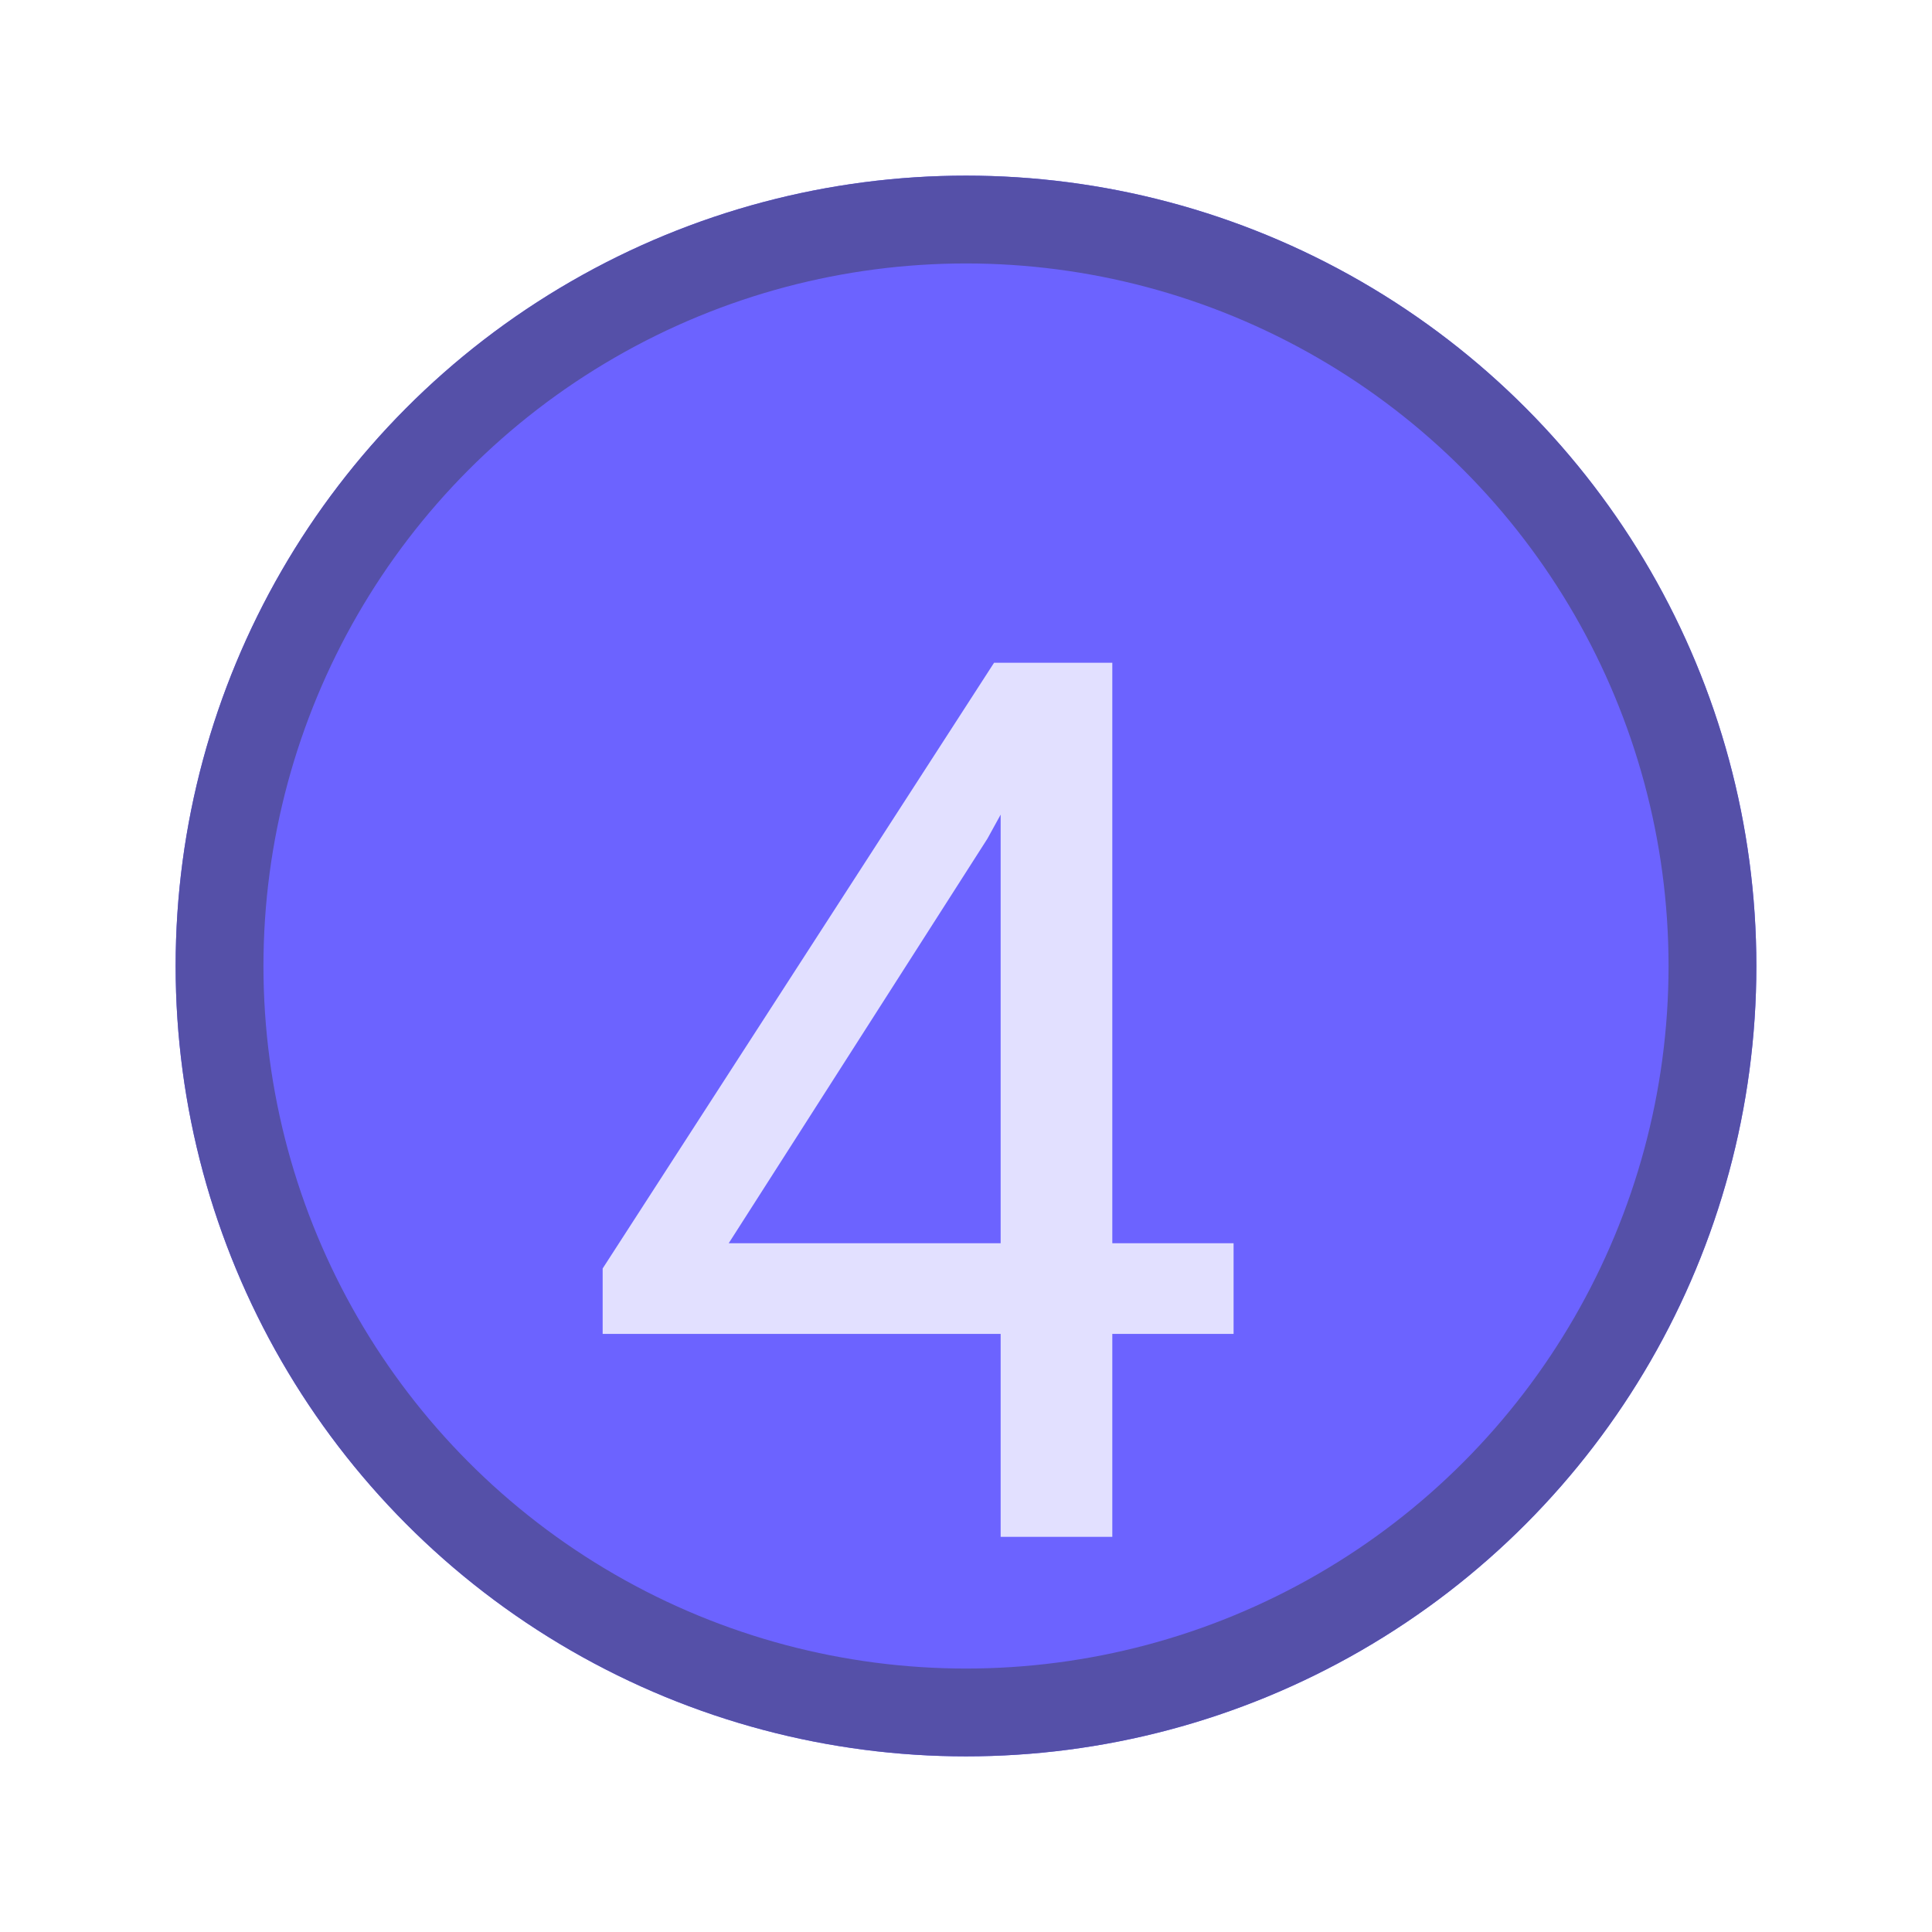<svg width="44" height="44" viewBox="0 0 44 44" fill="none" xmlns="http://www.w3.org/2000/svg">
<g filter="url(#filter0_f)">
<circle cx="22" cy="22" r="18" fill="#6C63FF"/>
<circle cx="22" cy="22" r="17" stroke="#5550A8" stroke-width="2"/>
</g>
<g opacity="0.8" filter="url(#filter1_d)">
<path d="M25.332 24.314H28.094V26.379H25.332V31H22.789V26.379H13.725V24.889L22.639 11.094H25.332V24.314ZM16.596 24.314H22.789V14.553L22.488 15.1L16.596 24.314Z" fill="white"/>
</g>
<defs>
<filter id="filter0_f" x="0" y="0" width="44" height="44" filterUnits="userSpaceOnUse" color-interpolation-filters="sRGB">
<feFlood flood-opacity="0" result="BackgroundImageFix"/>
<feBlend mode="normal" in="SourceGraphic" in2="BackgroundImageFix" result="shape"/>
<feGaussianBlur stdDeviation="2" result="effect1_foregroundBlur"/>
</filter>
<filter id="filter1_d" x="9.725" y="11.094" width="22.369" height="27.906" filterUnits="userSpaceOnUse" color-interpolation-filters="sRGB">
<feFlood flood-opacity="0" result="BackgroundImageFix"/>
<feColorMatrix in="SourceAlpha" type="matrix" values="0 0 0 0 0 0 0 0 0 0 0 0 0 0 0 0 0 0 127 0"/>
<feOffset dy="4"/>
<feGaussianBlur stdDeviation="2"/>
<feColorMatrix type="matrix" values="0 0 0 0 0 0 0 0 0 0 0 0 0 0 0 0 0 0 0.25 0"/>
<feBlend mode="normal" in2="BackgroundImageFix" result="effect1_dropShadow"/>
<feBlend mode="normal" in="SourceGraphic" in2="effect1_dropShadow" result="shape"/>
</filter>
</defs>
</svg>
